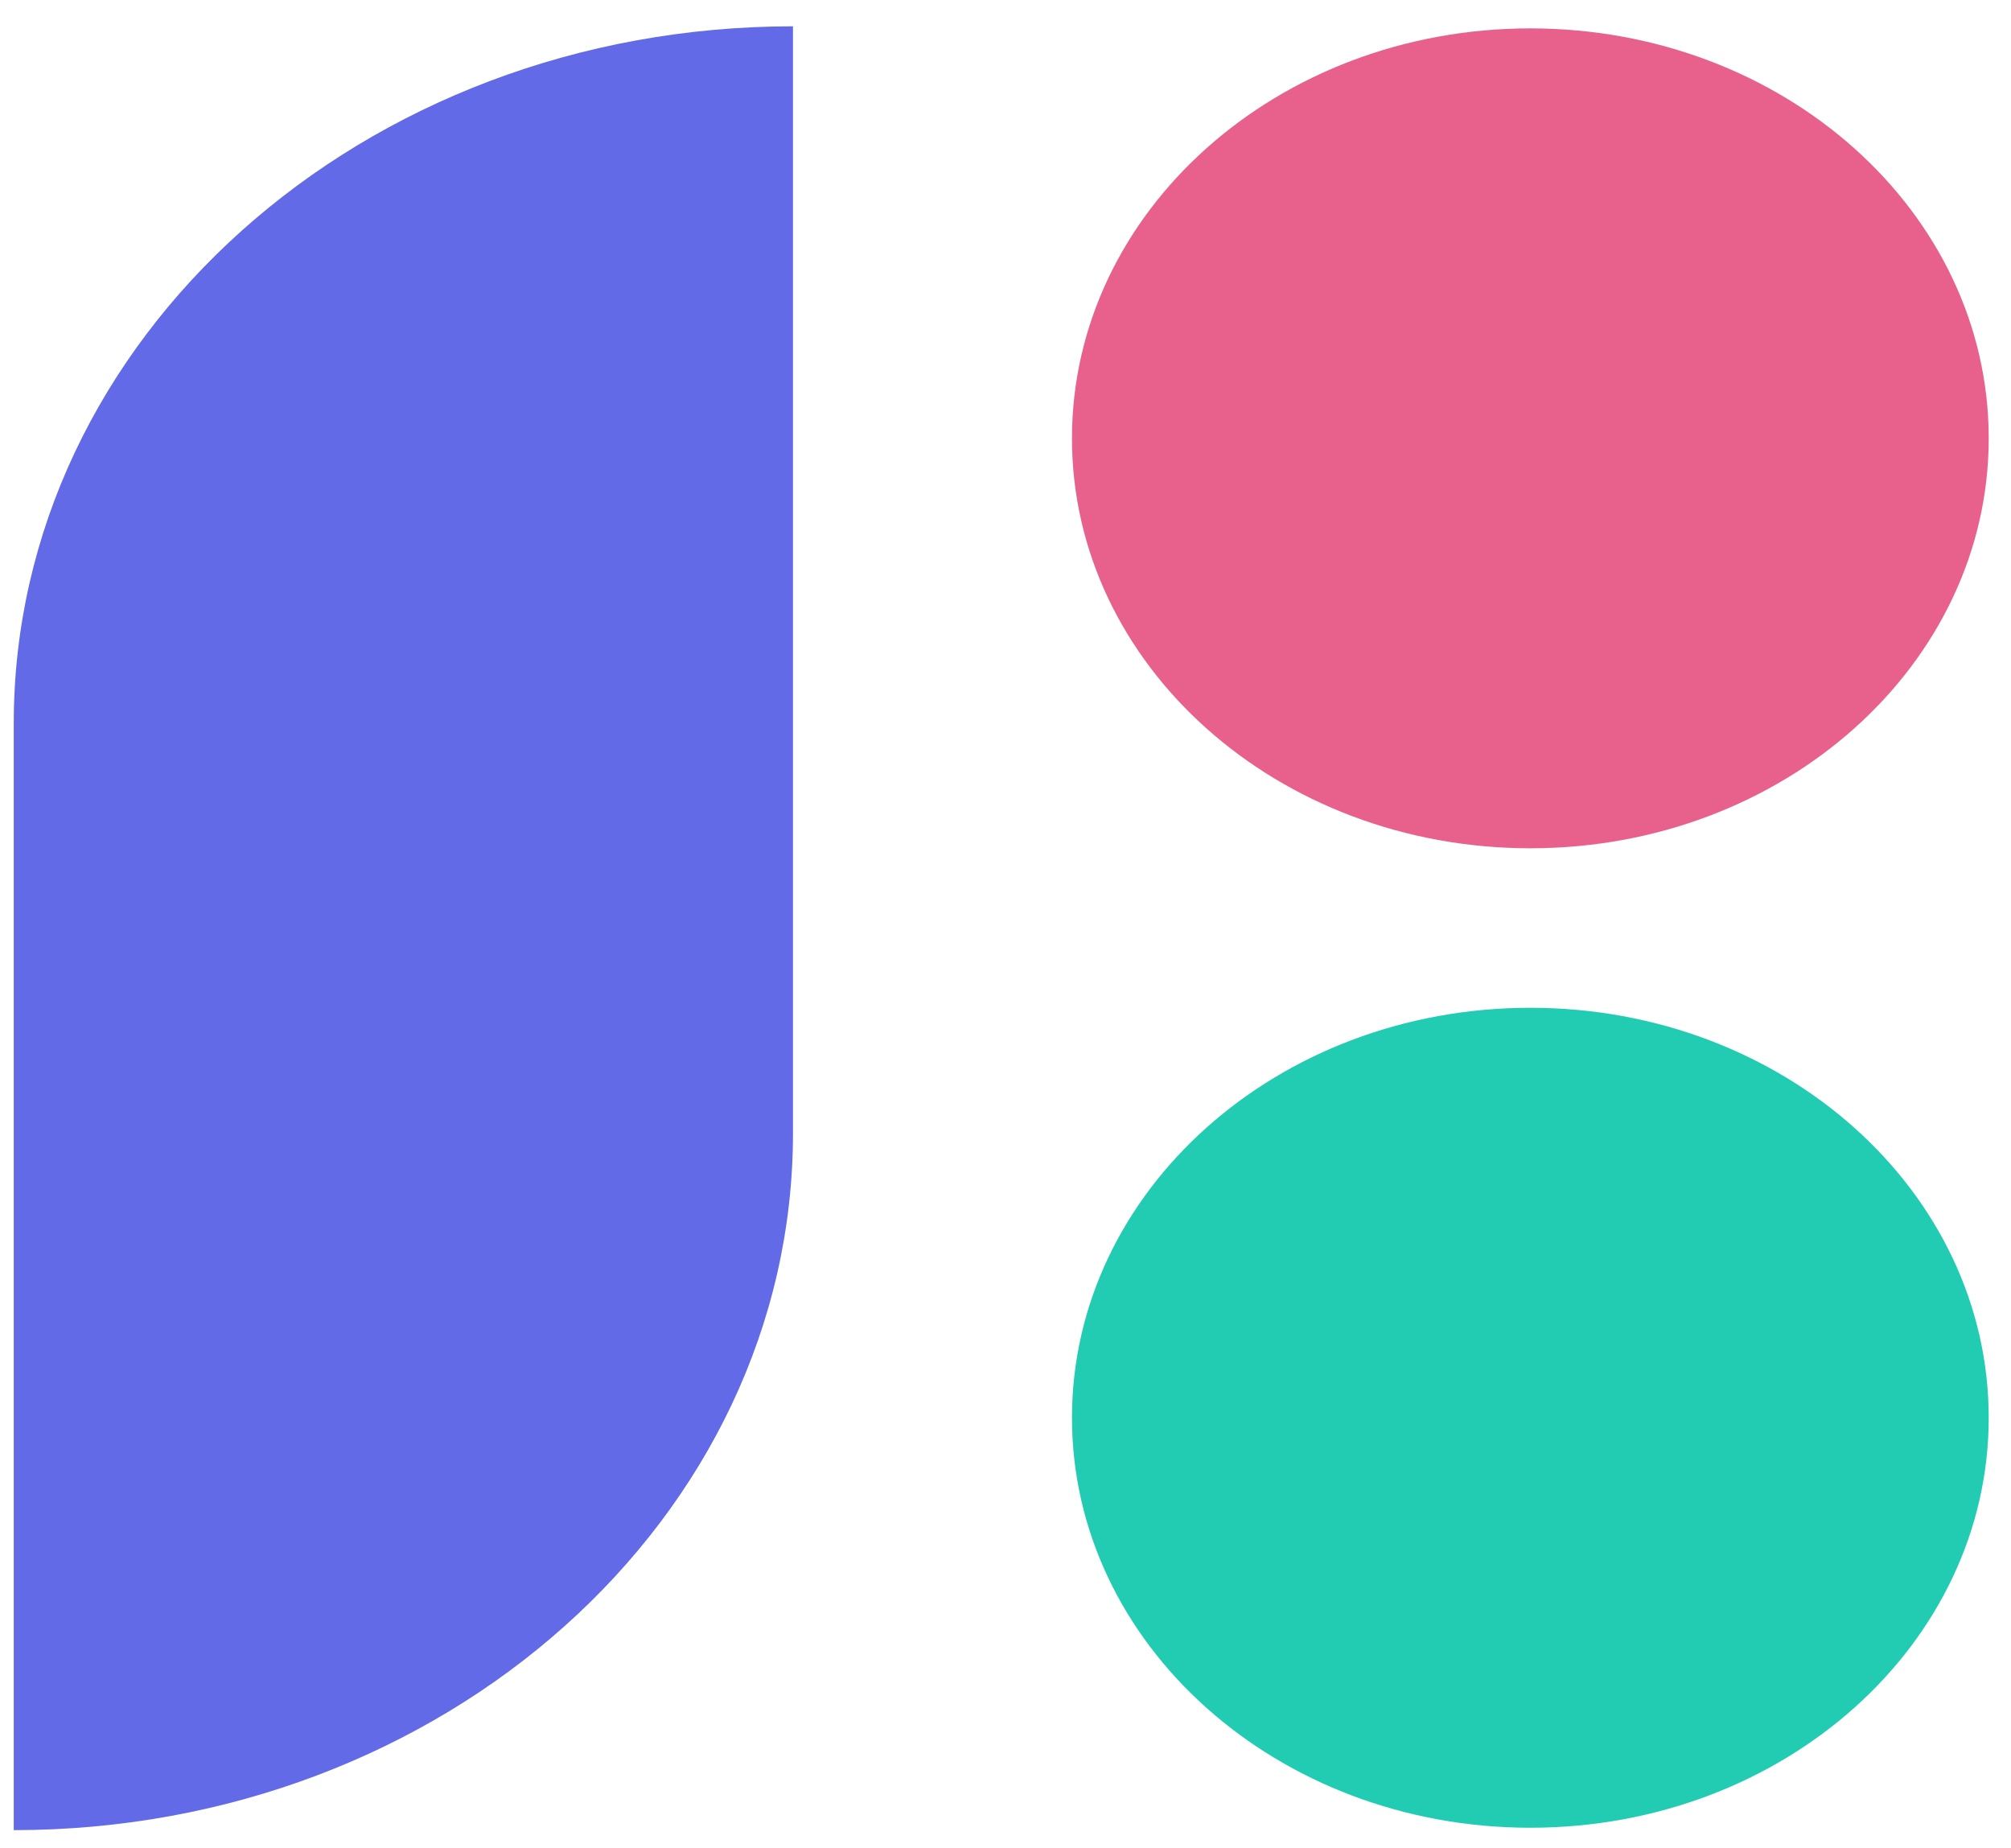 <svg width="37" height="34" viewBox="0 0 37 34" fill="none" xmlns="http://www.w3.org/2000/svg">
<path d="M28.157 15.605C32.814 15.605 36.59 12.229 36.59 8.064C36.59 3.899 32.814 0.522 28.157 0.522C23.499 0.522 19.723 3.899 19.723 8.064C19.723 12.229 23.499 15.605 28.157 15.605Z" fill="#E8618C"/>
<path d="M28.157 33.623C32.814 33.623 36.59 30.246 36.59 26.081C36.59 21.916 32.814 18.539 28.157 18.539C23.499 18.539 19.723 21.916 19.723 26.081C19.723 30.246 23.499 33.623 28.157 33.623Z" fill="#22CCB2"/>
<path d="M0.253 13.305C0.253 6.224 6.672 0.484 14.59 0.484V20.846C14.59 27.927 8.171 33.667 0.253 33.667V13.305Z" fill="#636AE8"/>
</svg>
